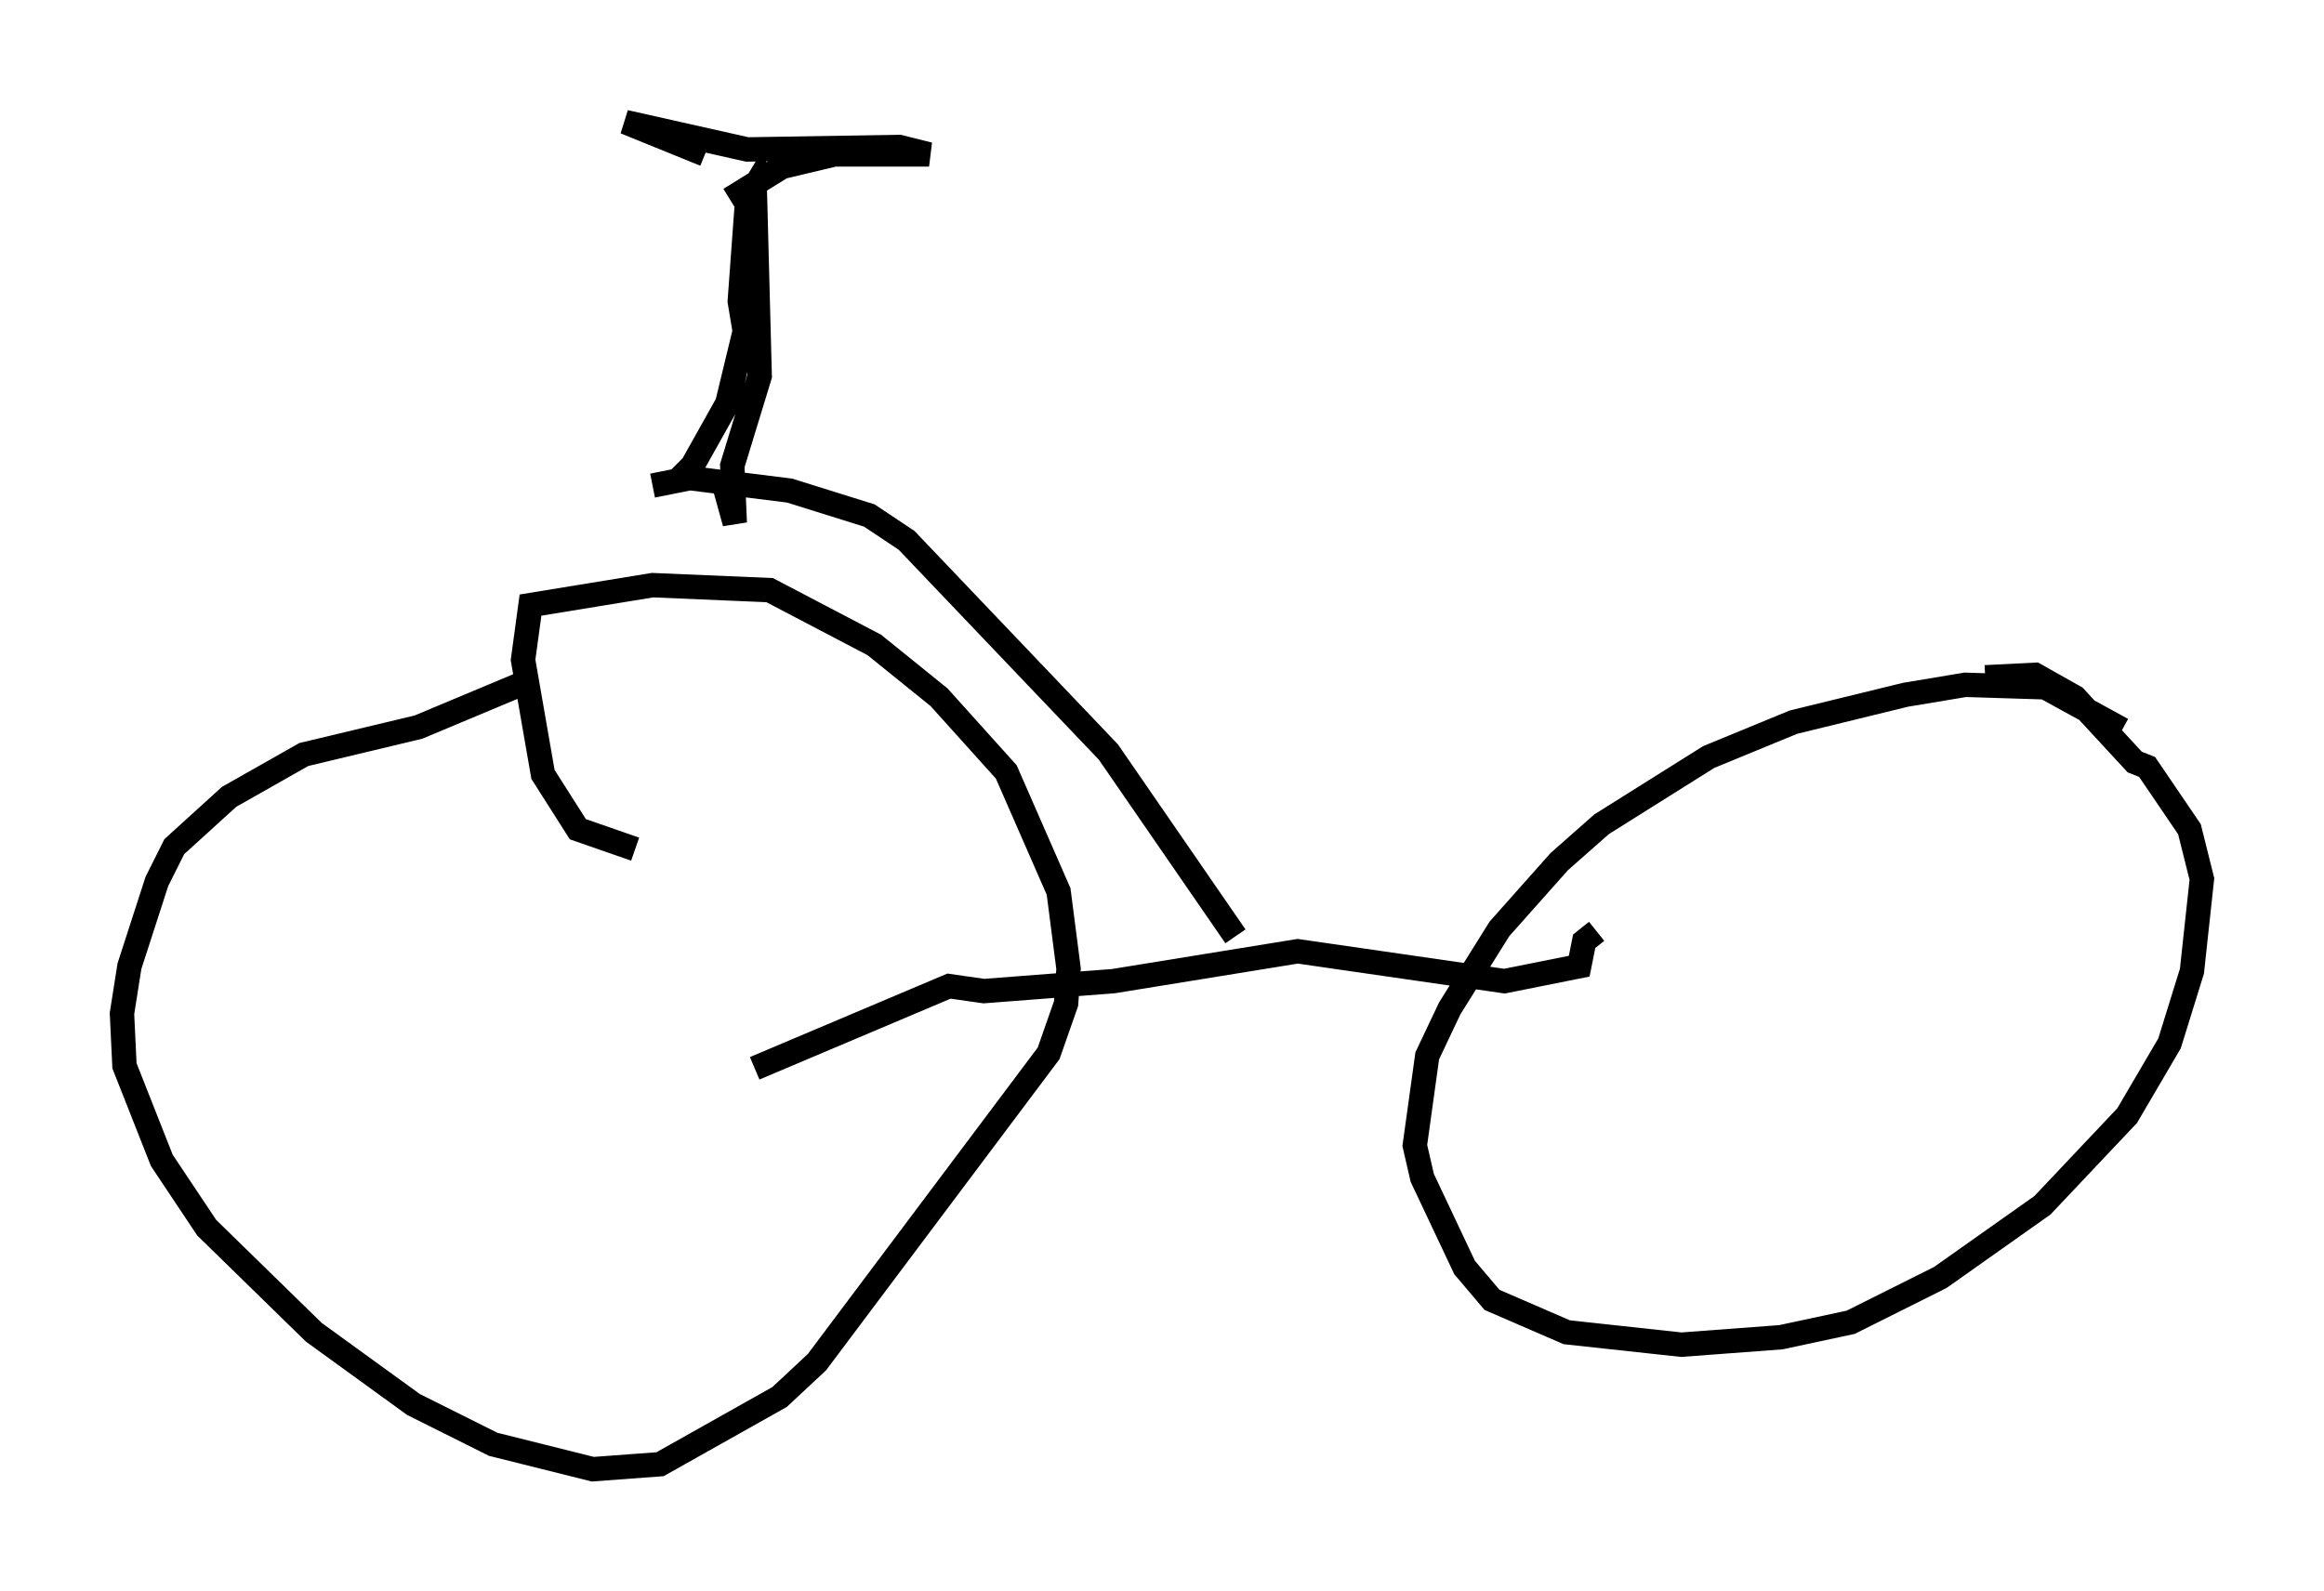 <?xml version="1.0" encoding="utf-8" ?>
<svg baseProfile="full" height="65.228" version="1.1" width="95.241" xmlns="http://www.w3.org/2000/svg" xmlns:ev="http://www.w3.org/2001/xml-events" xmlns:xlink="http://www.w3.org/1999/xlink"><defs /><rect fill="white" height="65.228" width="95.241" x="0" y="0" /><path d="M24.09, 27.663 m-2.552, 0.306 l-4.39, 1.838 -4.696, 1.123 l-3.063, 1.735 -2.246, 2.042 l-0.715, 1.429 -1.123, 3.471 l-0.306, 1.94 0.102, 2.144 l1.531, 3.879 1.838, 2.756 l4.39, 4.288 4.083, 2.96 l3.267, 1.633 4.083, 1.021 l2.756, -0.204 4.9, -2.756 l1.531, -1.429 9.494, -12.658 l0.715, -2.042 0.102, -1.429 l-0.408, -3.165 -2.144, -4.9 l-2.756, -3.063 -2.654, -2.144 l-4.288, -2.246 -4.798, -0.204 l-5.002, 0.817 -0.306, 2.246 l0.817, 4.696 1.429, 2.246 l2.348, 0.817 m60.944, -4.9 l-3.165, -1.735 -3.267, -0.102 l-2.45, 0.408 -4.594, 1.123 l-3.471, 1.429 -4.39, 2.756 l-1.735, 1.531 -2.45, 2.756 l-2.042, 3.267 -0.919, 1.94 l-0.51, 3.675 0.306, 1.327 l1.735, 3.675 1.123, 1.327 l3.063, 1.327 4.696, 0.51 l4.083, -0.306 2.858, -0.613 l3.675, -1.838 4.185, -2.96 l3.471, -3.675 1.735, -2.96 l0.919, -2.96 0.408, -3.777 l-0.51, -2.042 -1.735, -2.552 l-0.51, -0.204 -2.45, -2.654 l-1.633, -0.919 -2.042, 0.102 m-15.925, 10.413 l-0.51, 0.408 -0.204, 1.021 l-3.063, 0.613 -8.473, -1.225 l-7.554, 1.225 -5.308, 0.408 l-1.429, -0.204 -7.963, 3.369 m19.702, -5.41 l-5.206, -7.554 -8.269, -8.677 l-1.531, -1.021 -3.267, -1.021 l-4.083, -0.51 -1.531, 0.306 l1.021, -0.204 0.613, -0.613 l1.429, -2.552 0.715, -2.96 l-0.204, -1.225 0.306, -4.185 l0.306, -0.51 0.204, 7.758 l-1.123, 3.675 0.102, 2.348 l-0.51, -1.838 m0.306, -11.433 l2.144, -1.327 2.144, -0.51 l3.879, 0.0 -1.225, -0.306 l-6.227, 0.102 -5.002, -1.123 l3.267, 1.327 " fill="none" stroke="black" stroke-width="1" /></svg>